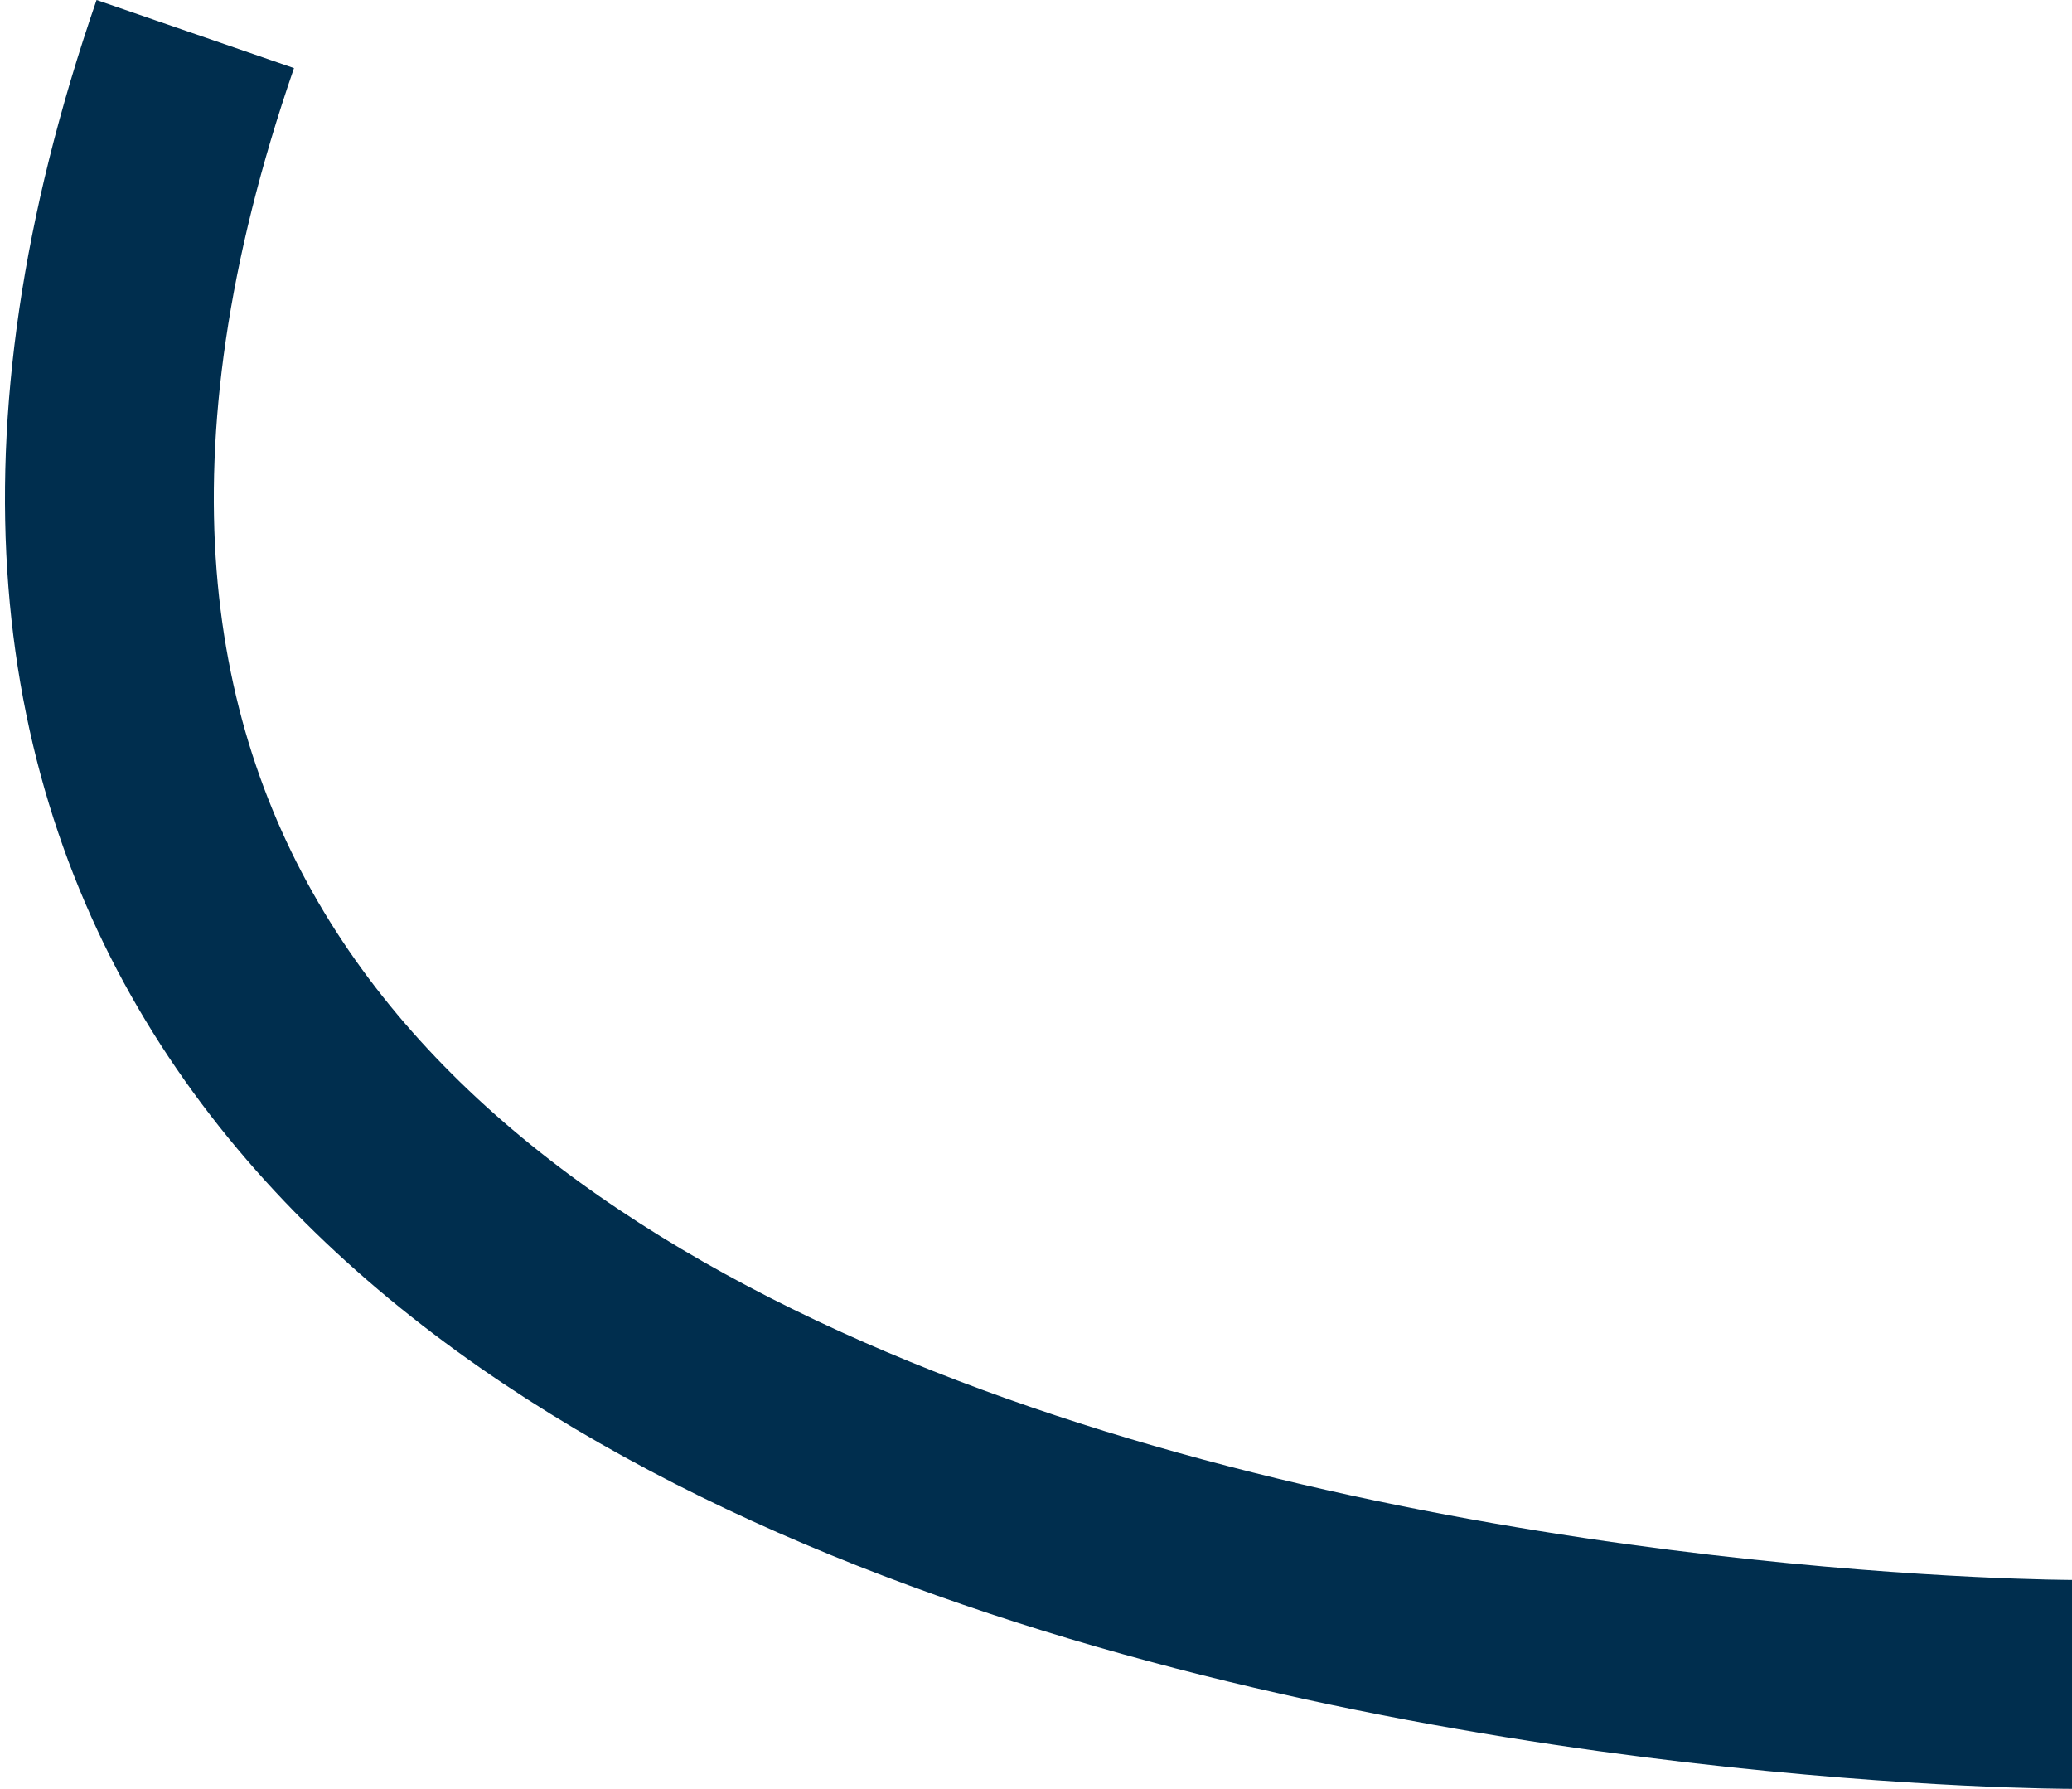 <svg xmlns="http://www.w3.org/2000/svg" width="9.921" height="8.564" viewBox="0 0 9.921 8.564"><defs><style>.a{fill:none;stroke:#002e4e;stroke-miterlimit:10;}</style></defs><path class="a" d="M1549.967,652.4s-11.711,0-8.986-7.9" transform="translate(-1540.046 -644.337)"/></svg>
